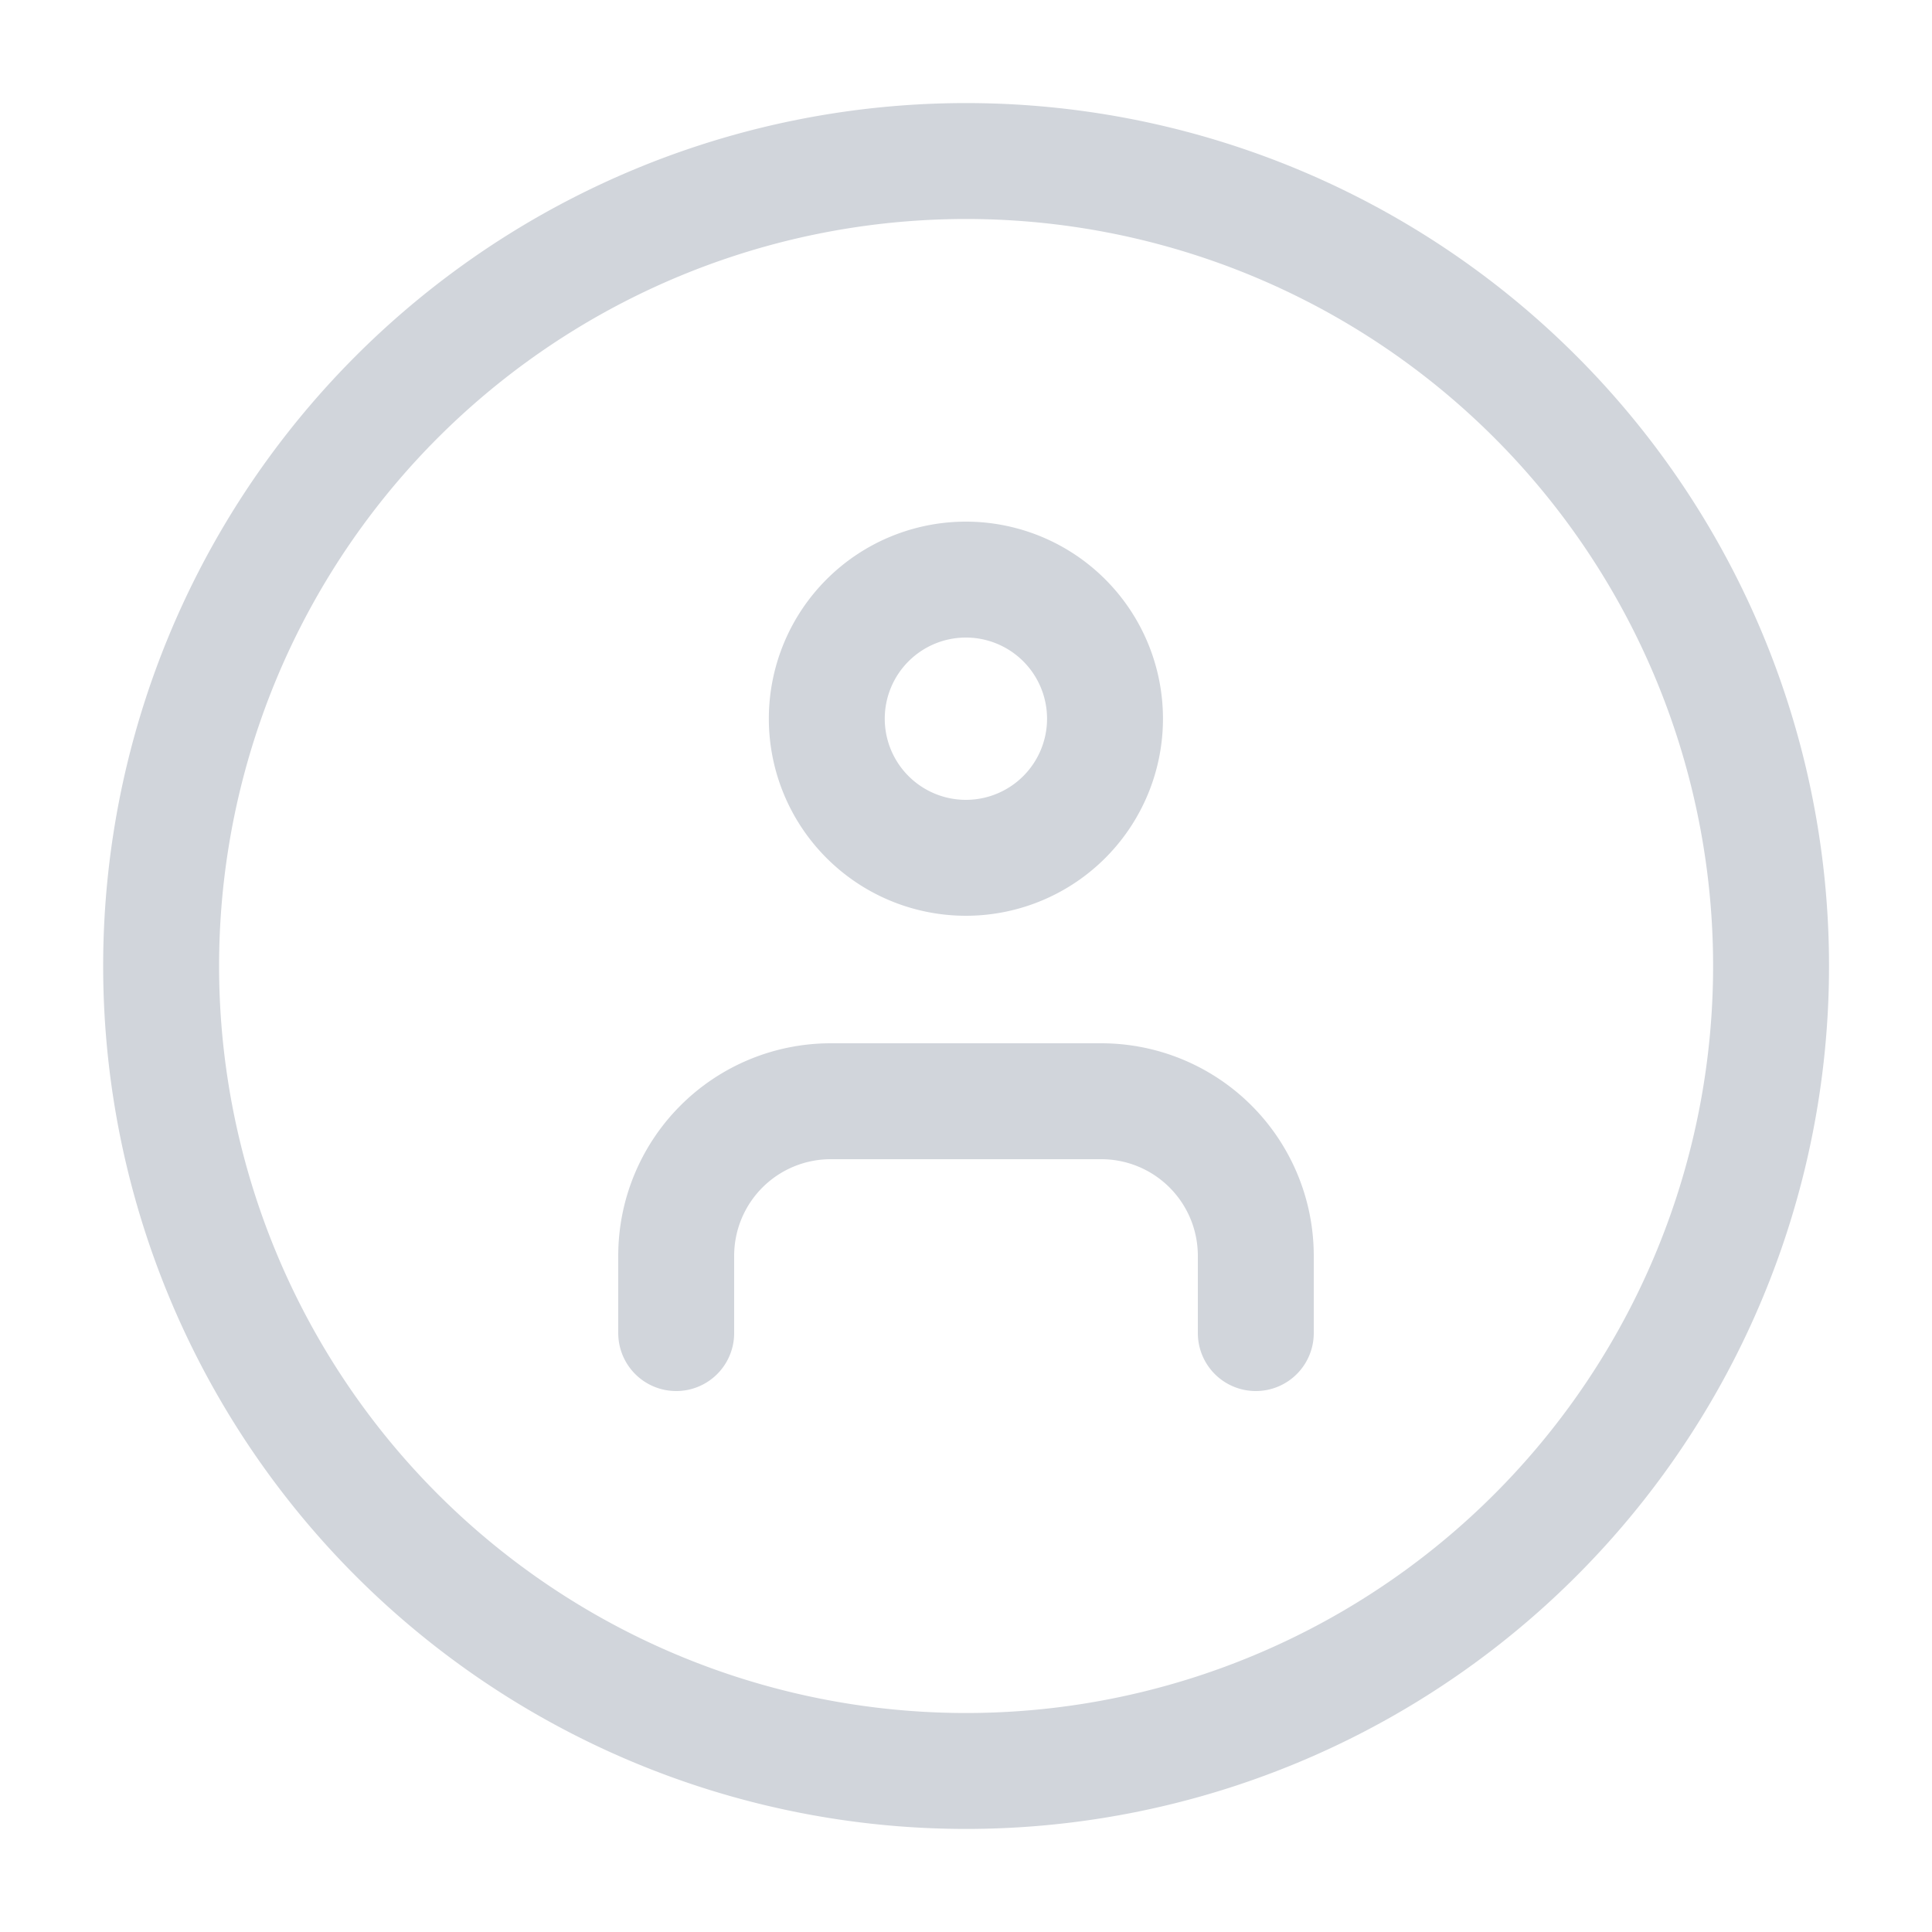 <svg width="20" height="20" viewBox="0 0 20 20" fill="none" xmlns="http://www.w3.org/2000/svg">
    <path d="M10.001 18.333a8.333 8.333 0 1 0 0-16.666 8.333 8.333 0 0 0 0 16.666z" stroke="#D1D5DB" stroke-width="1.2" stroke-linecap="round" stroke-linejoin="round"/>
    <path d="M13 13.8V13a1.6 1.6 0 0 0-1.6-1.6H8.6A1.6 1.6 0 0 0 7 13v.8M9.999 8.88a1.44 1.44 0 1 0 0-2.88 1.44 1.44 0 0 0 0 2.88z" stroke="#D1D5DB" stroke-width="1.2" stroke-linecap="round" stroke-linejoin="round"/>
</svg>
